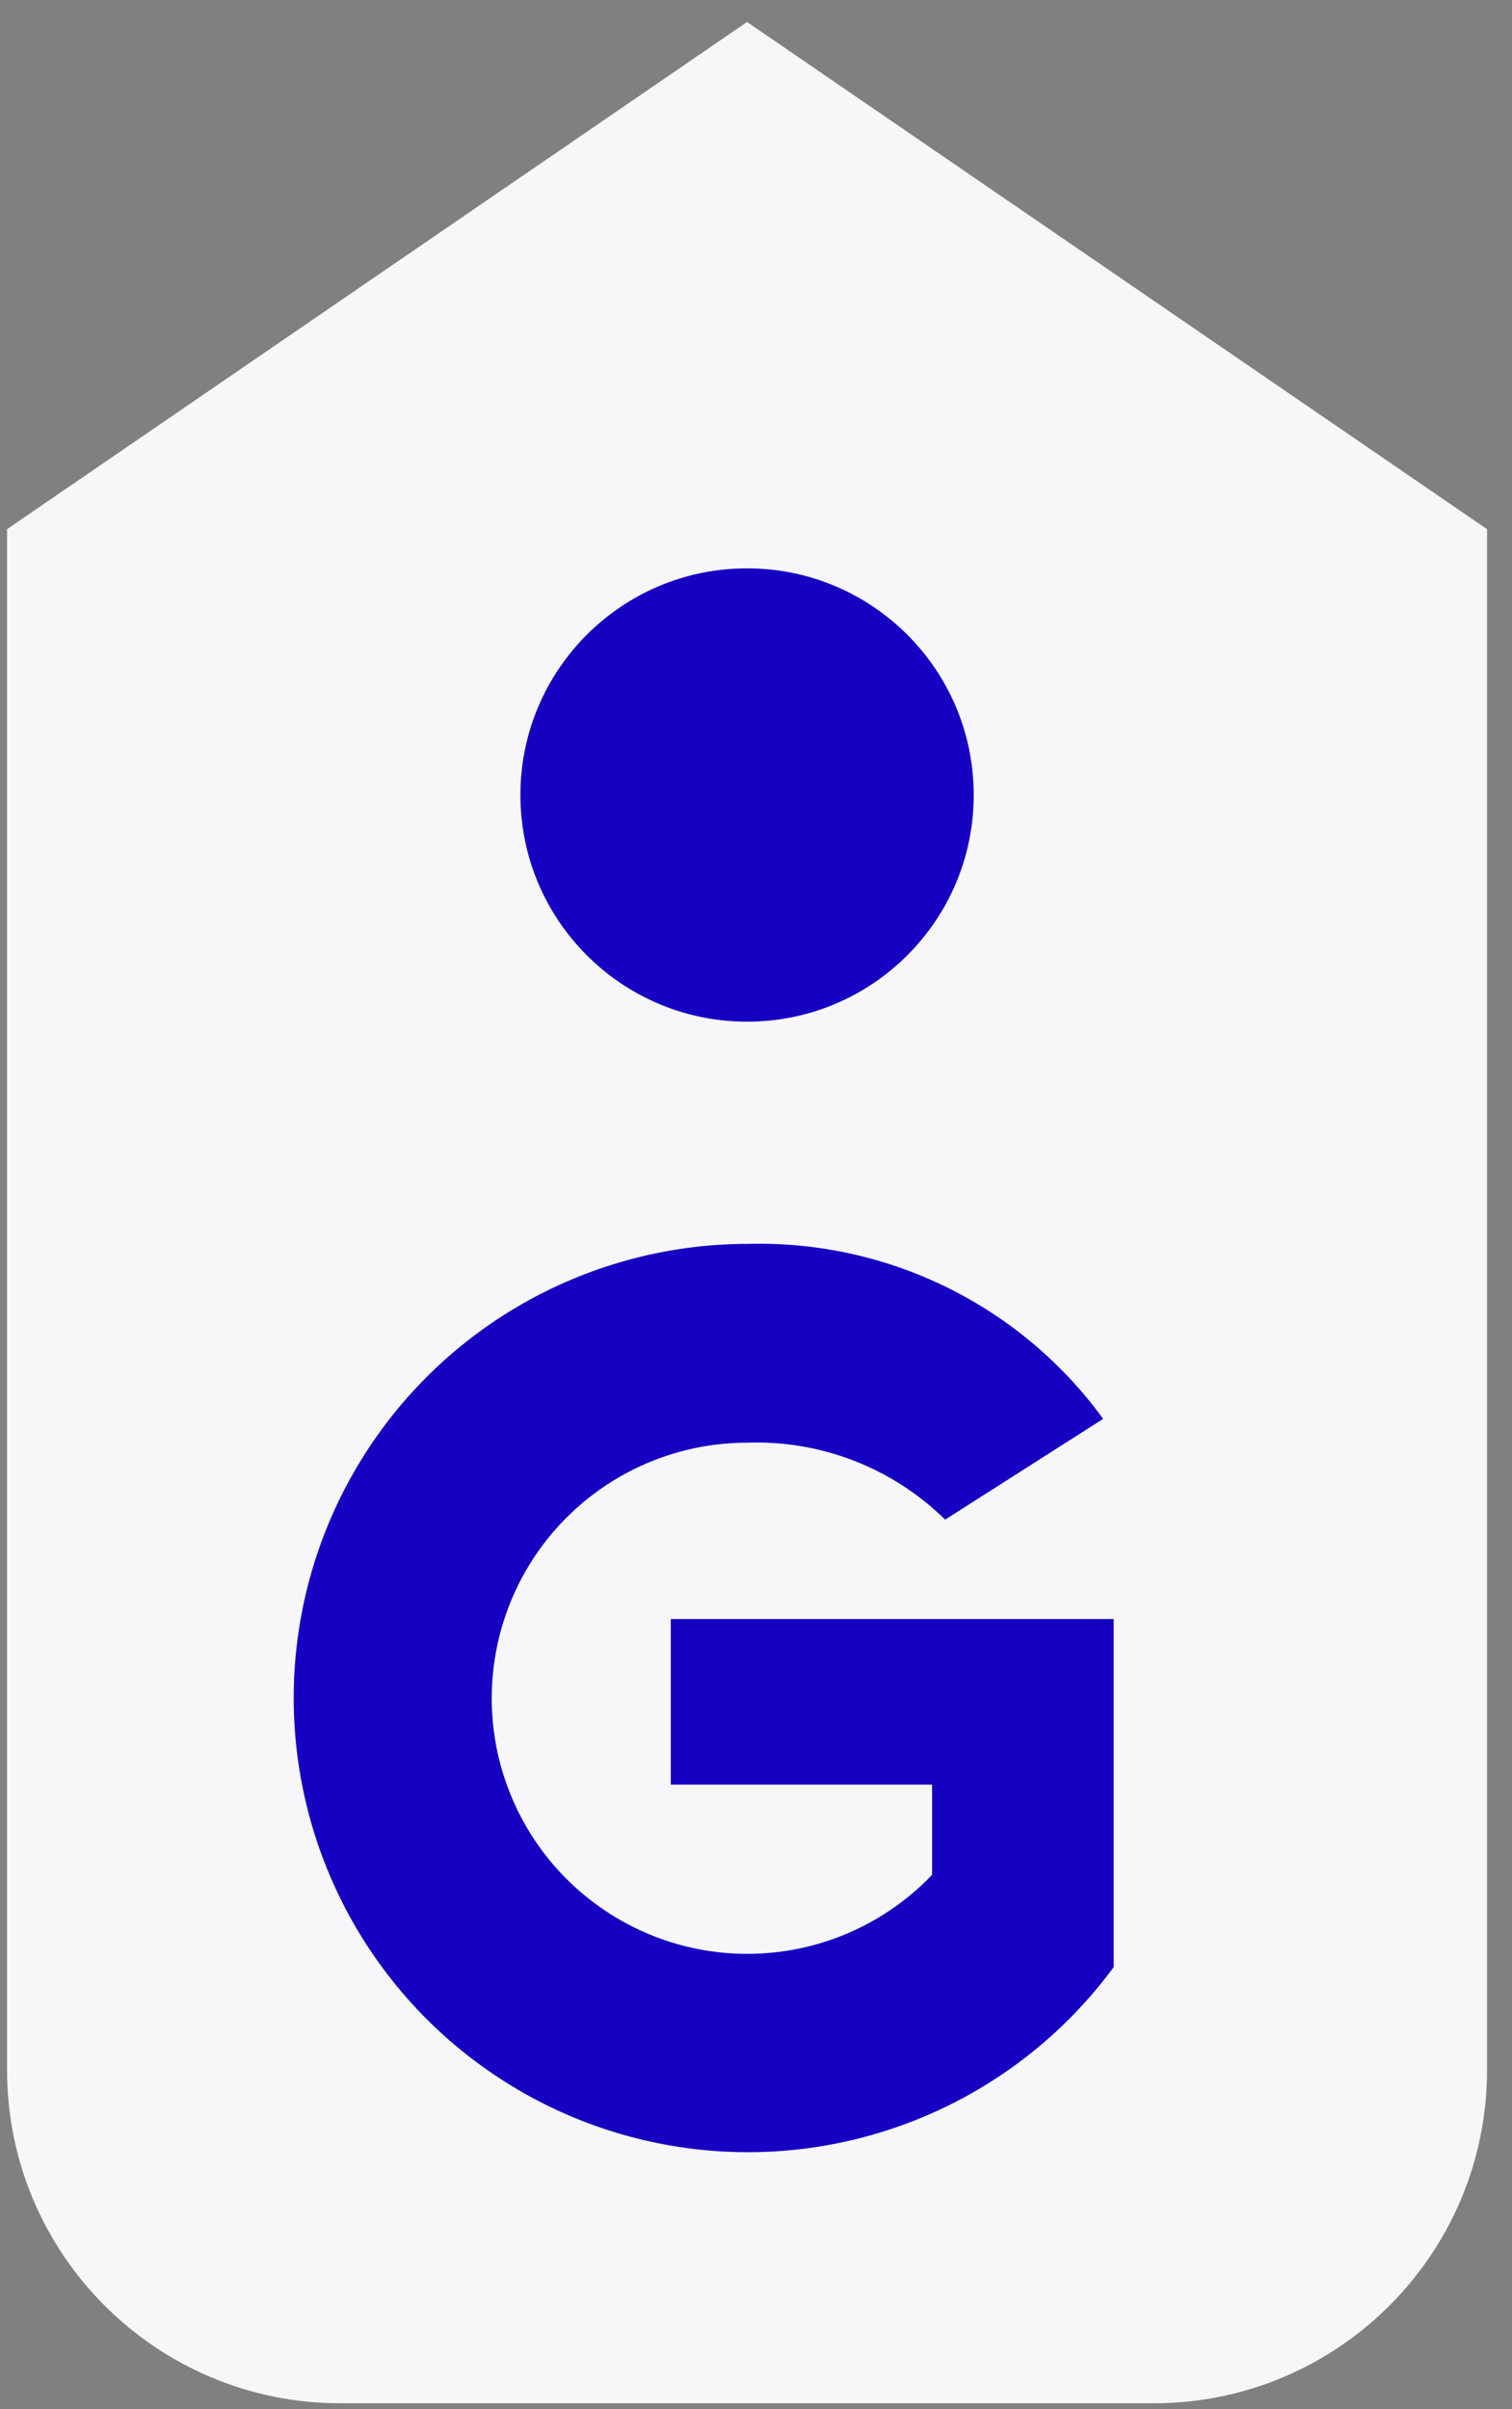 <svg width="59" height="94" viewBox="0 0 59 94" fill="none" xmlns="http://www.w3.org/2000/svg">
<rect x="0" y="0" width="59" height="94" fill="#808080" stroke="none"/>
<path fill-rule="evenodd" clip-rule="evenodd" d="M58.026 20.648L29.151 0.858L0.275 20.648V80.769C0.275 87.953 6.099 93.776 13.282 93.776H45.019C52.203 93.776 58.026 87.953 58.026 80.769V20.648Z" fill="#F7F7FA"/>
<path d="M29.151 39.866C34.036 39.866 37.996 35.906 37.996 31.021C37.996 26.137 34.036 22.177 29.151 22.177C24.267 22.177 20.307 26.137 20.307 31.021C20.307 35.906 24.267 39.866 29.151 39.866Z" fill="#1601C3"/>
<path d="M43.458 63.174H26.175V69.635H36.371V73.156C35.231 74.349 33.812 75.241 32.243 75.751C30.673 76.261 29.002 76.374 27.378 76.079C25.754 75.784 24.229 75.09 22.939 74.061C21.649 73.031 20.635 71.698 19.988 70.18C19.34 68.662 19.079 67.007 19.229 65.363C19.378 63.719 19.933 62.139 20.844 60.762C21.755 59.386 22.993 58.257 24.447 57.477C25.902 56.697 27.527 56.29 29.177 56.293C30.598 56.245 32.013 56.487 33.337 57.003C34.662 57.519 35.867 58.299 36.881 59.296L43.047 55.364C41.463 53.185 39.373 51.425 36.956 50.235C34.54 49.046 31.87 48.463 29.177 48.536C26.154 48.537 23.18 49.312 20.541 50.786C17.901 52.26 15.682 54.386 14.096 56.96C12.509 59.534 11.608 62.471 11.477 65.492C11.347 68.513 11.992 71.517 13.35 74.218C14.708 76.92 16.735 79.229 19.238 80.925C21.741 82.622 24.636 83.65 27.648 83.912C30.661 84.174 33.69 83.66 36.448 82.42C39.206 81.181 41.6 79.256 43.404 76.829L43.458 76.758V63.174Z" fill="#1601C3"/>
</svg>
